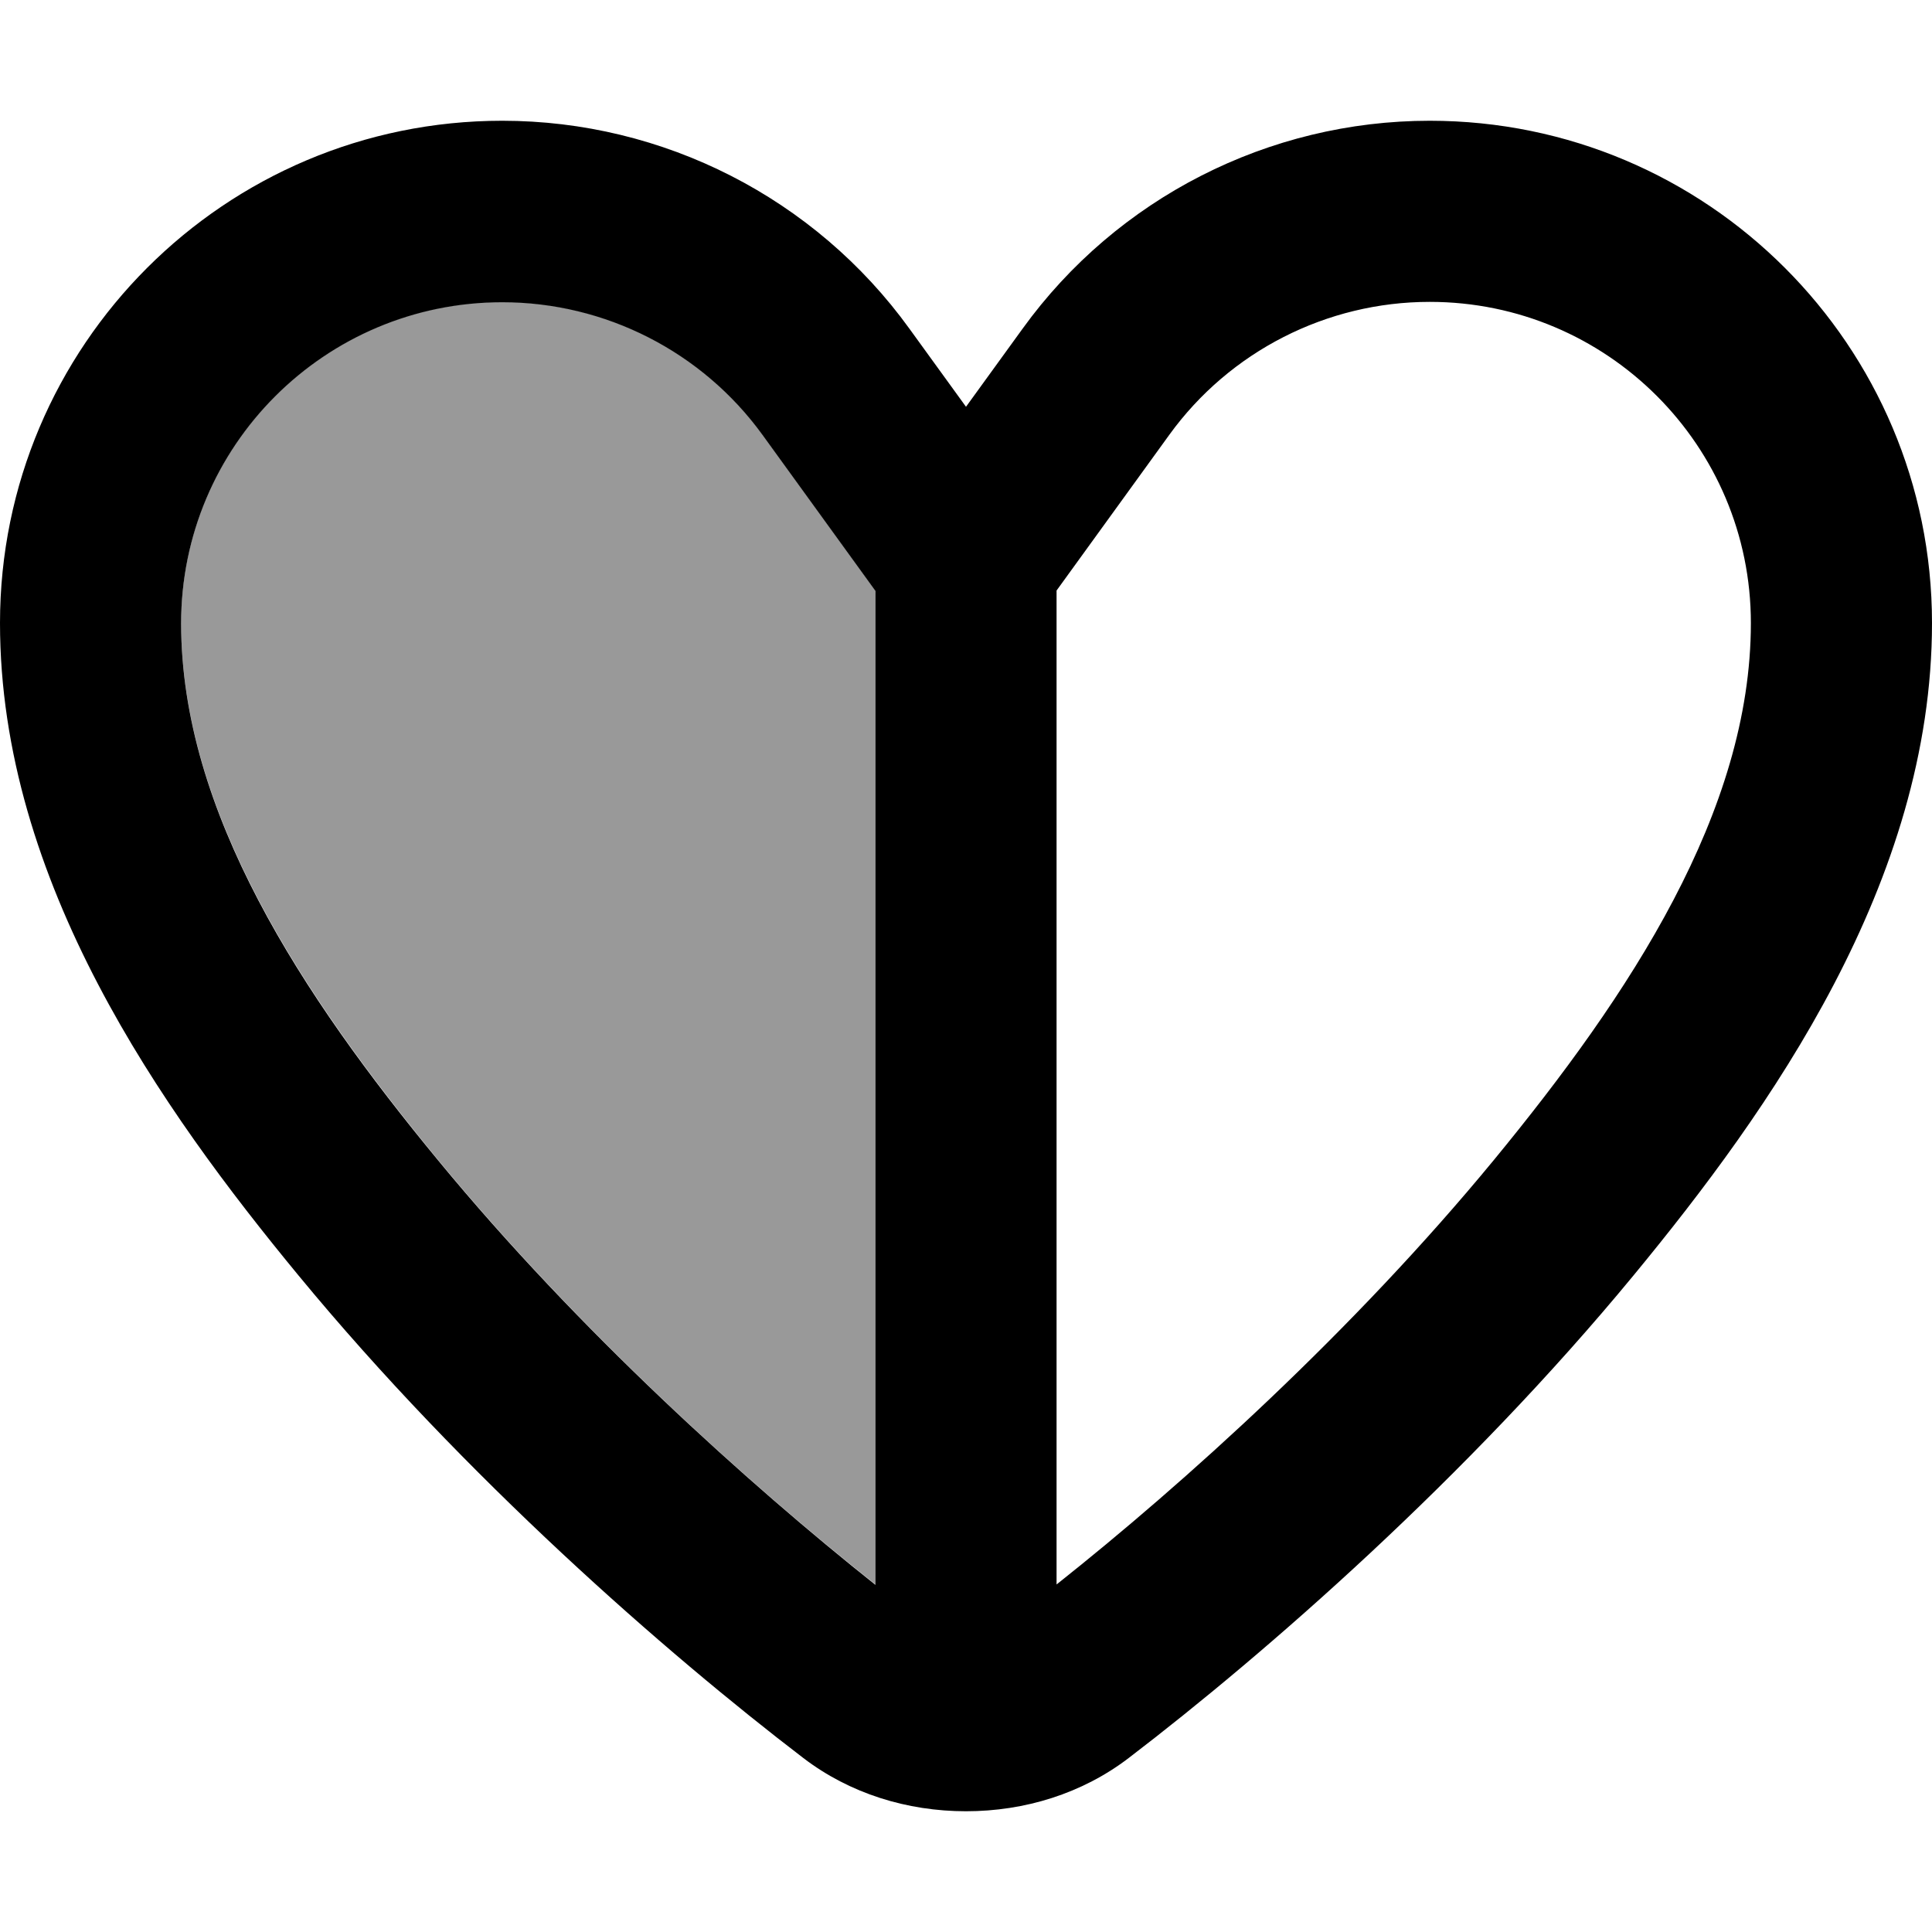 <svg fill="currentColor" xmlns="http://www.w3.org/2000/svg" viewBox="0 0 512 512"><!--! Font Awesome Pro 7.0.1 by @fontawesome - https://fontawesome.com License - https://fontawesome.com/license (Commercial License) Copyright 2025 Fonticons, Inc. --><path opacity=".4" fill="currentColor" d="M48 165.1c0 49.9 32 98.4 68.1 142.3 37.3 45.3 82.1 85.7 115.9 112.5l0-263.4-29.9-41.3c-16-22.1-41.7-35.2-69-35.2-47 0-85.1 38.1-85.1 85.1z"/><path fill="currentColor" d="M309.9 115.2c16-22.1 41.7-35.2 69-35.2 47 0 85.1 38.1 85.1 85.1 0 49.9-32 98.4-68.1 142.3-37.3 45.3-82.1 85.7-115.9 112.5l0-263.4 29.9-41.3zM232 156.6L232 420c-33.7-26.8-78.6-67.2-115.9-112.5-36.2-43.9-68.1-92.4-68.1-142.3 0-47 38.1-85.1 85.1-85.1 27.3 0 53 13.1 69 35.2L232 156.6zM378.9 32C336.2 32 296 52.5 271 87.1l-15 20.7-15-20.7C216 52.5 175.8 32 133.1 32 59.6 32 0 91.6 0 165.1 0 233.7 42.9 294.1 79.1 338 123.2 391.5 176.4 438 212.9 465.9 225.2 475.3 240.4 480 256 480s30.8-4.7 43.1-14.1C335.6 438 388.8 391.5 432.9 338 469.1 294.1 512 233.7 512 165.1 512 91.6 452.4 32 378.9 32z"/></svg>